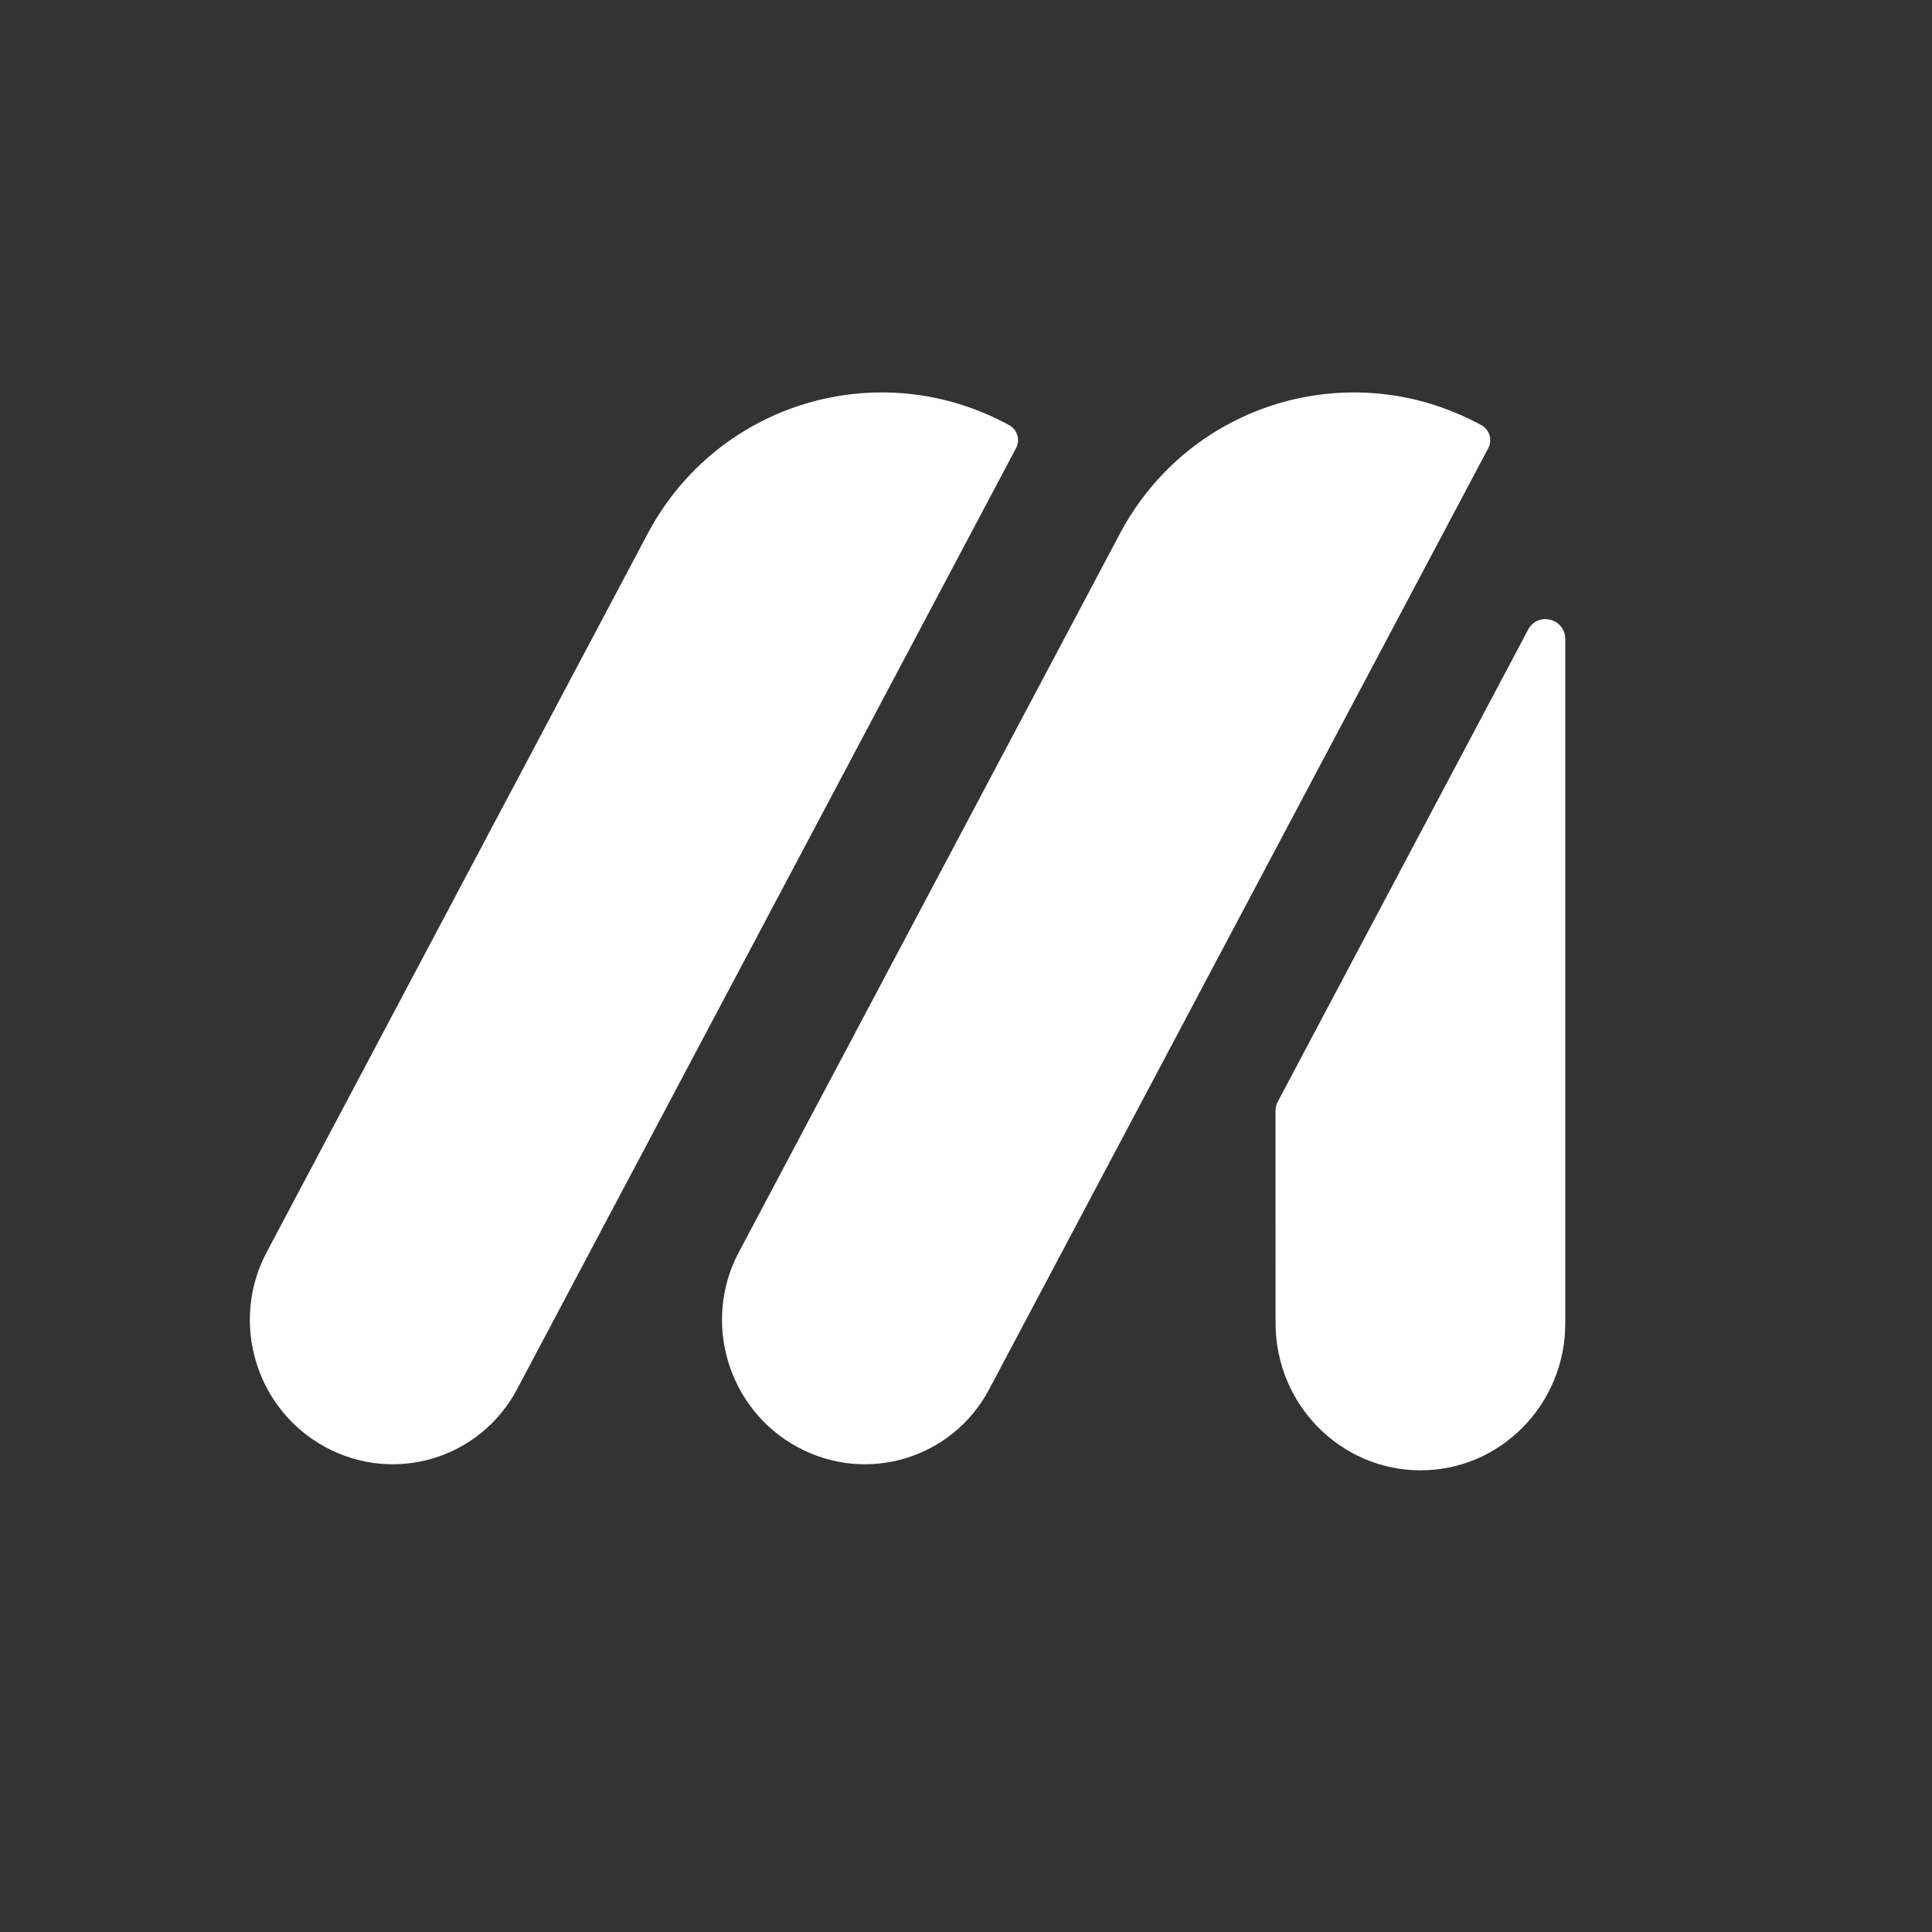 <svg width="26" height="26" viewBox="0 0 26 26" fill="none" xmlns="http://www.w3.org/2000/svg">
	<rect x="0" y="0" width="26" height="26" fill="#333333" stroke="none"/>
	<path d="M15.071 7.182C16.006 5.418 18.184 4.765 19.936 5.722C20.046 5.782 20.087 5.92 20.029 6.03L13.312 18.696C12.815 19.633 11.658 19.98 10.727 19.471C9.797 18.963 9.445 17.791 9.942 16.853L15.071 7.182Z" fill="white"/>
	<path d="M8.716 7.182C9.652 5.418 11.83 4.765 13.582 5.722C13.691 5.782 13.733 5.92 13.674 6.03L6.958 18.696C6.461 19.633 5.304 19.98 4.373 19.471C3.442 18.963 3.091 17.791 3.588 16.853L8.716 7.182Z" fill="white"/>
	<path fill-rule="evenodd" clip-rule="evenodd" d="M17.197 14.823C17.176 14.862 17.165 14.906 17.165 14.951L17.166 17.805C17.166 18.899 18.04 19.787 19.117 19.787C20.193 19.787 21.065 18.901 21.065 17.808L21.065 8.603C21.065 8.322 20.695 8.227 20.564 8.475L17.197 14.823Z" fill="white"/>
</svg>
